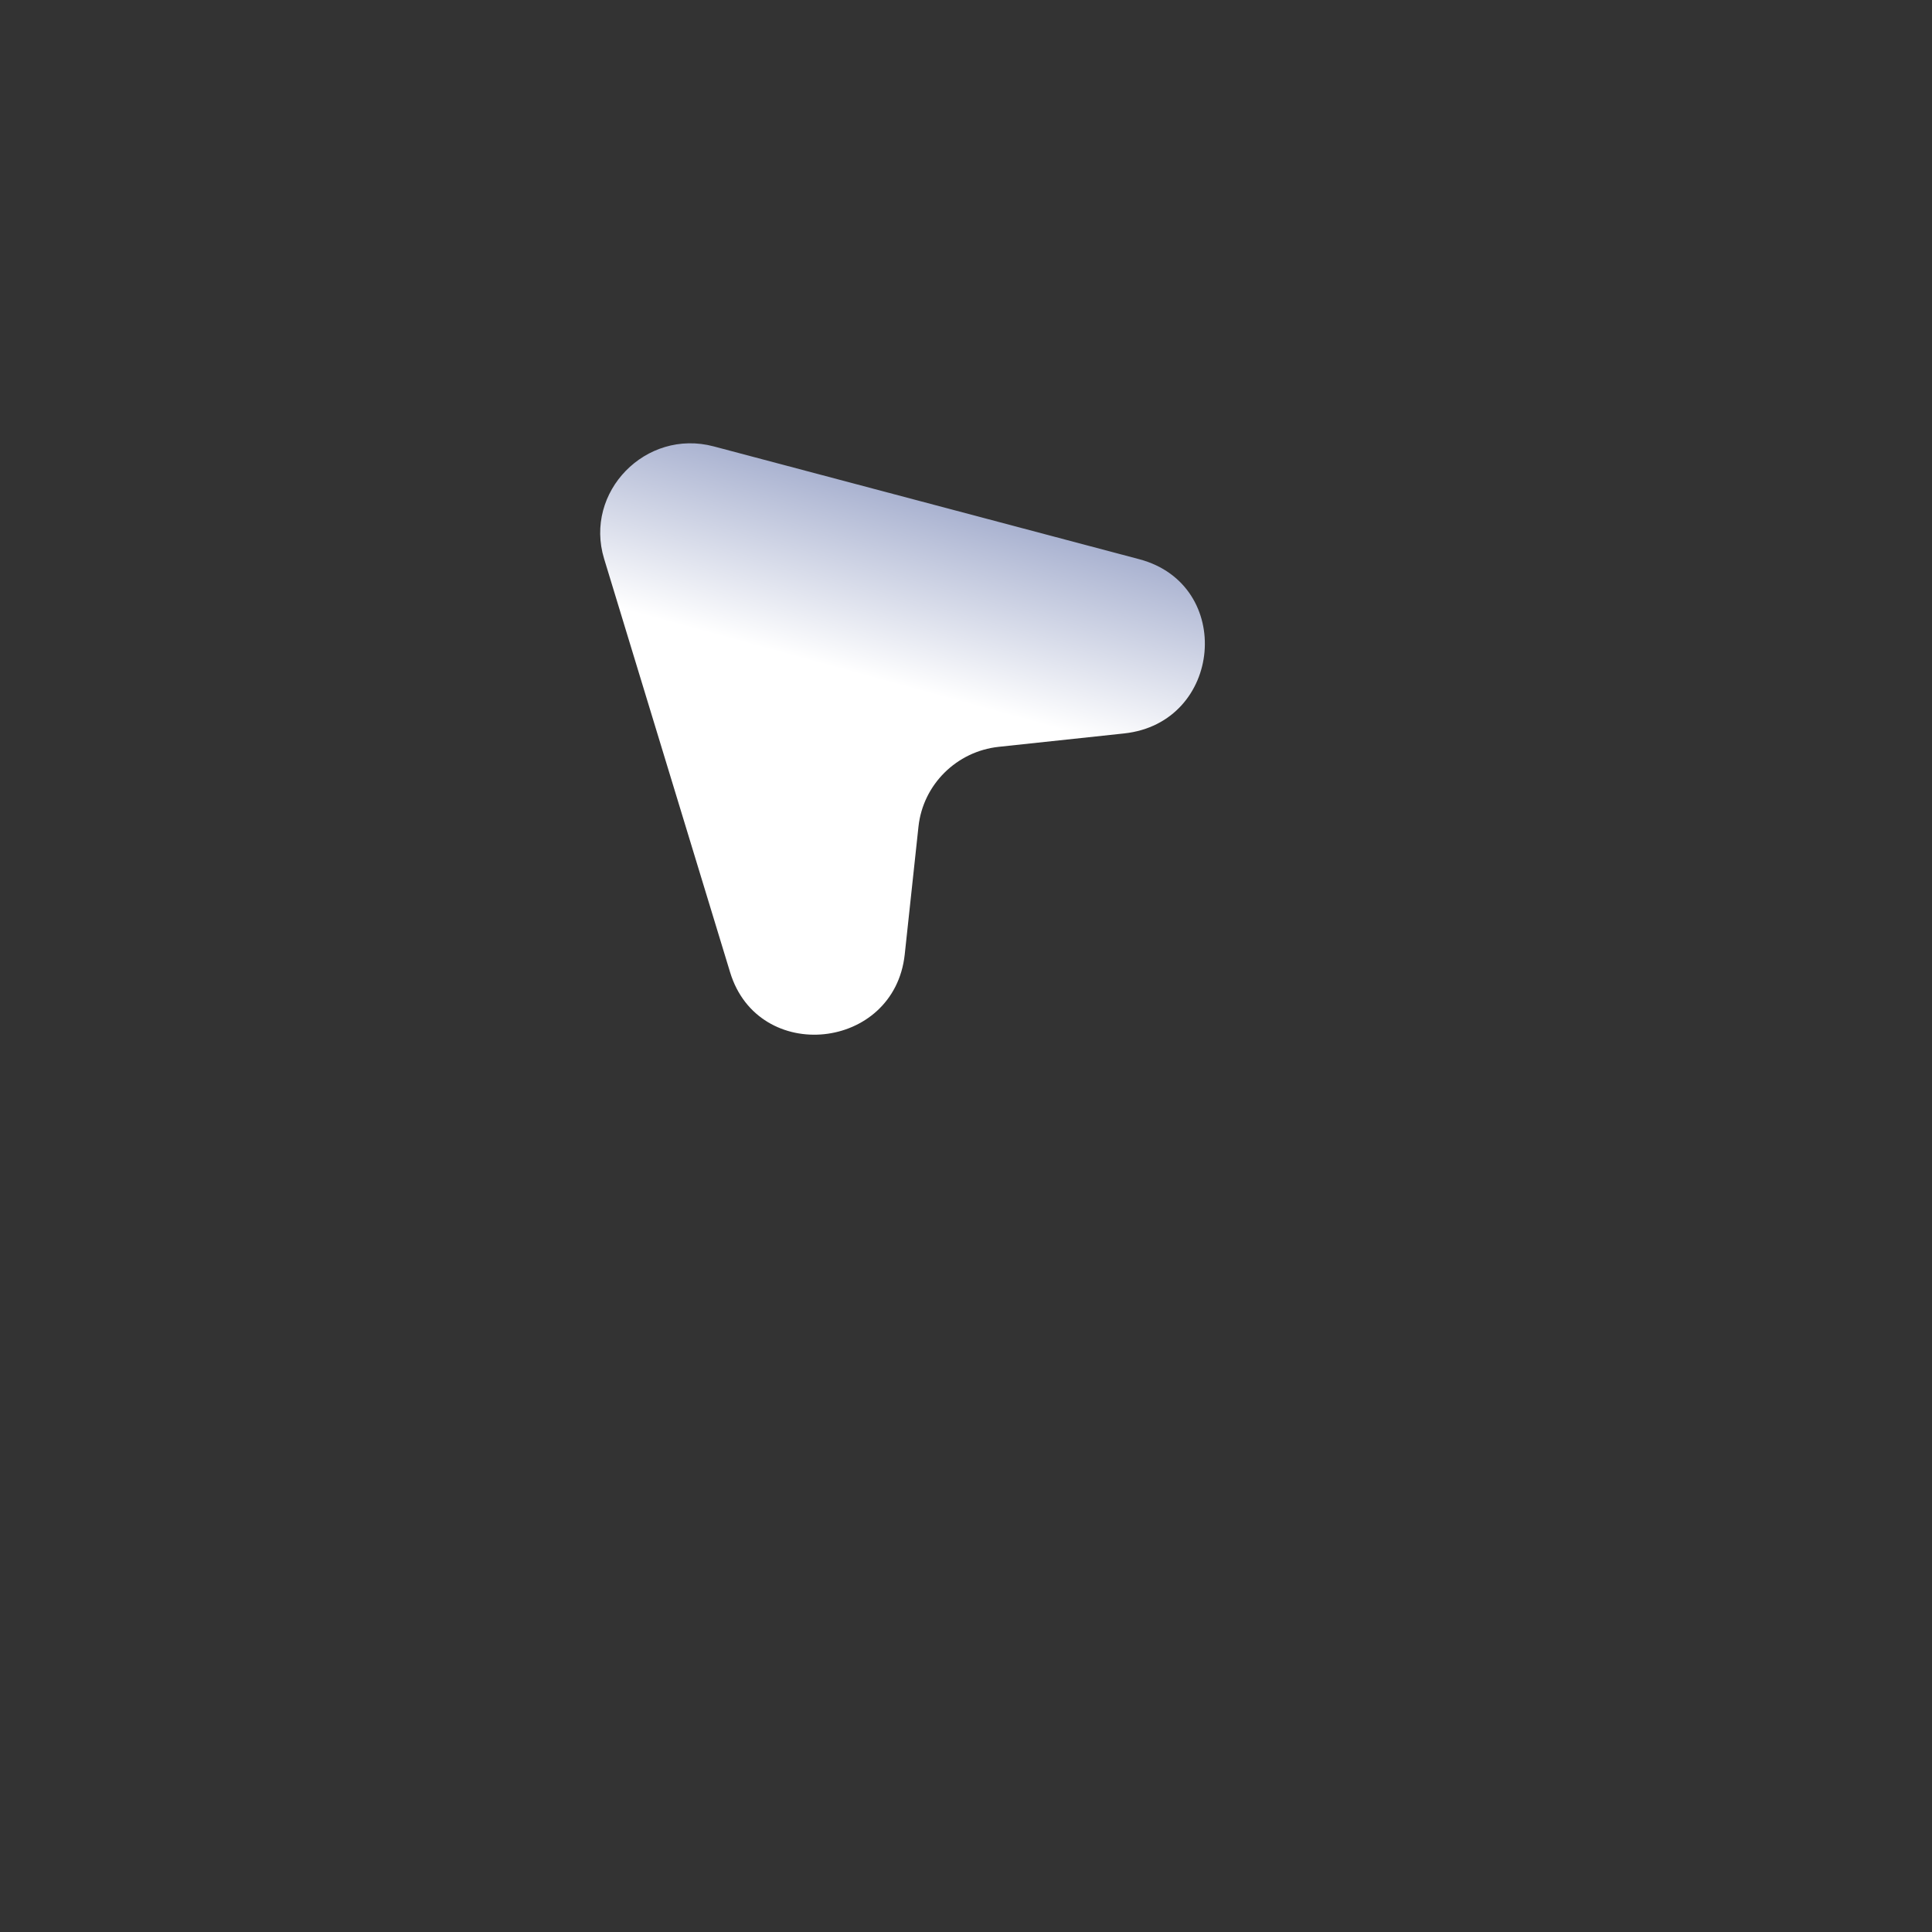 <svg width="65" height="65" viewBox="0 0 65 65" fill="none" xmlns="http://www.w3.org/2000/svg">
<rect x="0" y="0" width="65" height="65" fill="#333333" stroke="none"/>
<path d="M30.439 32.108C30.09 35.353 25.512 35.825 24.564 32.713L20.325 18.8C19.64 16.553 21.726 14.413 24.011 15.018L38.329 18.814C41.545 19.667 41.138 24.322 37.817 24.676L33.603 25.126C32.181 25.278 31.053 26.399 30.901 27.811L30.439 32.108Z" fill="url(#paint0_linear_1619_39)"/>
<defs>
<linearGradient id="paint0_linear_1619_39" x1="19.285" y1="49.624" x2="29.604" y2="11.992" gradientUnits="userSpaceOnUse">
<stop offset="0.731" stop-color="white"/>
<stop offset="1" stop-color="#6E7DB0"/>
</linearGradient>
</defs>
</svg>
